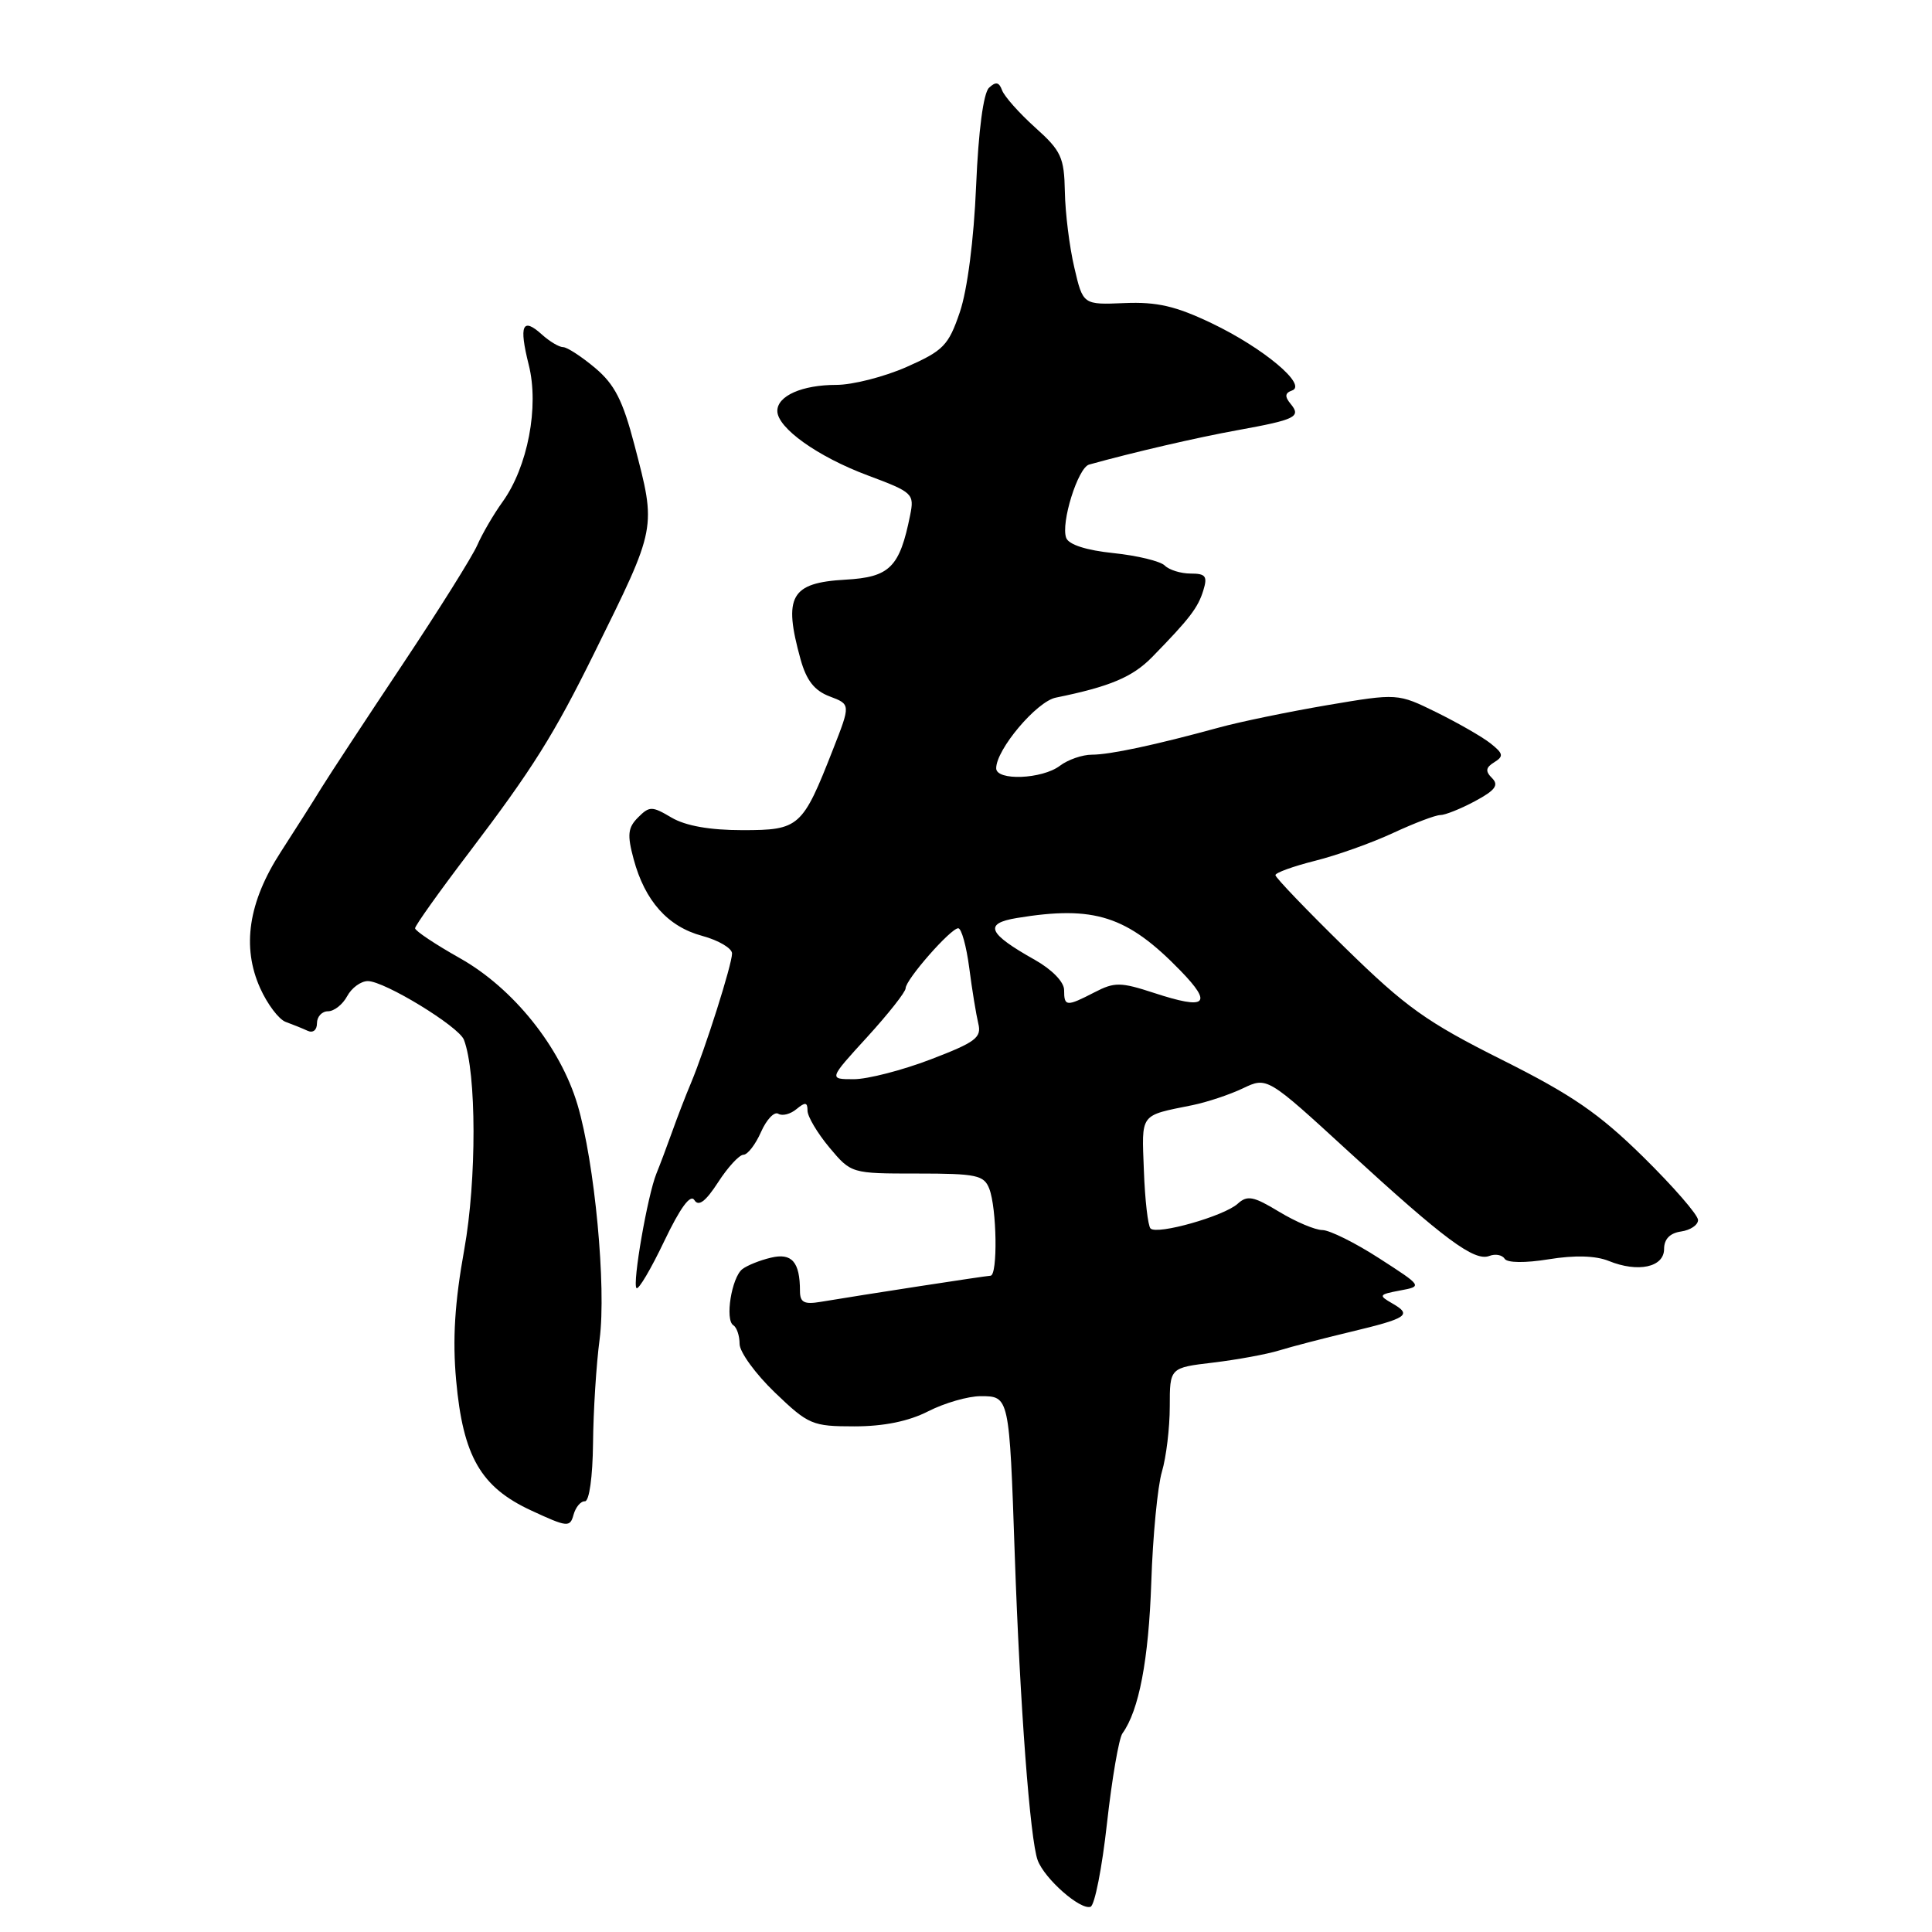 <?xml version="1.0" encoding="UTF-8" standalone="no"?>
<!DOCTYPE svg PUBLIC "-//W3C//DTD SVG 1.1//EN" "http://www.w3.org/Graphics/SVG/1.1/DTD/svg11.dtd" >
<svg xmlns="http://www.w3.org/2000/svg" xmlns:xlink="http://www.w3.org/1999/xlink" version="1.1" viewBox="0 0 256 256">
 <g >
 <path fill="currentColor"
d=" M 146.68 241.60 C 147.34 235.69 148.26 230.33 148.73 229.68 C 150.92 226.65 152.20 219.95 152.55 209.69 C 152.75 203.54 153.39 196.93 153.96 195.01 C 154.53 193.09 155.00 189.20 155.00 186.37 C 155.00 181.23 155.00 181.23 160.75 180.55 C 163.91 180.17 167.85 179.45 169.50 178.94 C 171.15 178.43 175.40 177.33 178.95 176.48 C 186.51 174.67 187.15 174.24 184.49 172.71 C 182.63 171.64 182.69 171.53 185.50 171.00 C 188.50 170.44 188.50 170.44 182.73 166.72 C 179.56 164.67 176.18 163.00 175.23 162.99 C 174.28 162.99 171.70 161.90 169.50 160.57 C 166.08 158.50 165.28 158.34 163.99 159.51 C 162.18 161.15 153.32 163.66 152.45 162.78 C 152.11 162.44 151.71 158.99 151.57 155.10 C 151.28 147.43 150.95 147.87 158.00 146.44 C 159.92 146.05 162.93 145.05 164.69 144.21 C 167.90 142.68 167.90 142.68 178.70 152.59 C 191.39 164.23 195.36 167.18 197.34 166.42 C 198.14 166.11 199.05 166.28 199.37 166.79 C 199.71 167.34 202.07 167.37 205.22 166.86 C 208.65 166.30 211.43 166.38 213.16 167.08 C 217.04 168.66 220.50 167.92 220.50 165.50 C 220.50 164.19 221.27 163.39 222.75 163.18 C 223.99 163.00 225.00 162.32 225.00 161.66 C 225.00 160.99 221.74 157.24 217.75 153.31 C 211.88 147.54 208.31 145.08 199.00 140.42 C 189.02 135.42 186.28 133.46 178.25 125.60 C 173.16 120.62 169.00 116.28 169.00 115.96 C 169.00 115.64 171.36 114.79 174.25 114.06 C 177.14 113.34 181.79 111.68 184.60 110.37 C 187.40 109.07 190.21 108.00 190.85 108.00 C 191.49 108.00 193.56 107.17 195.46 106.15 C 198.13 104.72 198.63 104.03 197.71 103.11 C 196.79 102.19 196.85 101.71 198.00 101.00 C 199.27 100.21 199.20 99.85 197.50 98.50 C 196.40 97.63 193.18 95.79 190.35 94.39 C 185.20 91.86 185.20 91.86 175.85 93.44 C 170.71 94.32 164.25 95.65 161.50 96.41 C 153.10 98.71 147.08 100.00 144.68 100.00 C 143.41 100.00 141.51 100.66 140.44 101.47 C 138.09 103.25 132.00 103.49 132.00 101.80 C 132.00 99.31 137.36 92.95 139.90 92.44 C 147.07 90.98 150.06 89.72 152.66 87.07 C 157.62 81.99 158.73 80.55 159.44 78.25 C 160.03 76.35 159.76 76.00 157.77 76.00 C 156.47 76.00 154.92 75.52 154.34 74.94 C 153.76 74.36 150.71 73.62 147.55 73.29 C 143.95 72.92 141.62 72.17 141.28 71.28 C 140.53 69.33 142.83 61.97 144.31 61.56 C 150.09 59.95 158.62 57.97 163.99 57.00 C 171.70 55.60 172.44 55.23 171.01 53.51 C 170.21 52.54 170.26 52.07 171.21 51.74 C 173.26 51.01 167.39 46.10 160.55 42.83 C 155.80 40.56 153.32 39.98 149.00 40.16 C 143.50 40.39 143.50 40.39 142.35 35.44 C 141.71 32.73 141.15 28.21 141.10 25.41 C 141.01 20.83 140.62 19.99 137.15 16.88 C 135.04 14.98 133.07 12.76 132.78 11.96 C 132.38 10.87 131.95 10.78 131.05 11.63 C 130.31 12.32 129.65 17.29 129.34 24.63 C 129.04 31.78 128.18 38.43 127.18 41.37 C 125.68 45.78 125.01 46.46 120.14 48.62 C 117.17 49.93 112.98 51.00 110.81 51.00 C 106.29 51.00 103.00 52.45 103.00 54.45 C 103.00 56.70 108.34 60.51 114.97 62.99 C 120.97 65.23 121.17 65.42 120.60 68.26 C 119.21 75.18 117.91 76.48 112.01 76.81 C 104.77 77.22 103.76 79.01 106.08 87.37 C 106.86 90.17 107.92 91.52 109.94 92.28 C 112.72 93.33 112.72 93.33 110.37 99.32 C 106.33 109.63 105.92 110.00 98.38 110.00 C 94.05 110.00 90.85 109.43 88.99 108.34 C 86.39 106.80 86.06 106.80 84.55 108.31 C 83.19 109.67 83.09 110.61 83.96 113.84 C 85.45 119.38 88.49 122.79 93.05 124.01 C 95.22 124.60 97.00 125.65 97.00 126.34 C 97.00 127.78 93.45 138.98 91.56 143.50 C 90.86 145.15 89.74 148.07 89.05 150.00 C 88.36 151.93 87.43 154.40 86.98 155.50 C 85.81 158.37 83.77 170.10 84.34 170.68 C 84.61 170.94 86.26 168.14 88.02 164.45 C 90.14 160.02 91.49 158.18 92.01 159.02 C 92.56 159.91 93.49 159.22 95.15 156.66 C 96.44 154.66 97.95 153.02 98.51 153.01 C 99.06 153.01 100.11 151.65 100.84 149.99 C 101.57 148.34 102.60 147.25 103.13 147.58 C 103.66 147.91 104.74 147.63 105.54 146.96 C 106.70 146.00 107.00 146.04 107.00 147.17 C 107.00 147.94 108.30 150.13 109.89 152.04 C 112.79 155.50 112.79 155.50 121.54 155.50 C 129.37 155.50 130.38 155.71 131.08 157.50 C 132.09 160.09 132.22 168.99 131.25 169.04 C 130.53 169.07 114.37 171.56 108.75 172.50 C 106.55 172.87 106.00 172.58 106.00 171.06 C 106.00 167.21 104.92 165.98 102.15 166.65 C 100.69 166.99 98.99 167.68 98.36 168.17 C 96.94 169.28 96.04 174.90 97.17 175.60 C 97.63 175.89 98.00 177.00 98.00 178.08 C 98.00 179.15 100.11 182.05 102.68 184.52 C 107.13 188.79 107.64 189.00 113.22 189.00 C 117.11 189.00 120.40 188.33 123.00 187.00 C 125.16 185.90 128.28 185.00 129.94 185.00 C 133.74 185.00 133.74 185.00 134.46 206.00 C 135.15 225.96 136.49 243.78 137.50 246.50 C 138.42 248.96 143.13 253.11 144.50 252.66 C 145.05 252.48 146.03 247.50 146.68 241.60 Z  M 77.50 198.93 C 78.08 198.95 78.53 195.71 78.58 191.24 C 78.62 186.98 79.01 180.79 79.45 177.48 C 80.36 170.55 78.80 154.02 76.52 146.37 C 74.24 138.71 68.00 130.94 60.95 126.97 C 57.68 125.13 55.00 123.34 55.00 123.00 C 55.00 122.65 58.22 118.13 62.17 112.94 C 70.55 101.90 73.39 97.38 78.76 86.50 C 87.07 69.67 86.98 70.13 84.06 58.93 C 82.52 53.04 81.44 50.93 78.85 48.75 C 77.05 47.24 75.14 46.00 74.62 46.00 C 74.09 46.00 72.83 45.25 71.82 44.34 C 69.22 41.98 68.74 43.07 70.06 48.34 C 71.46 53.88 69.93 61.86 66.59 66.50 C 65.40 68.15 63.90 70.73 63.25 72.22 C 62.60 73.72 58.11 80.88 53.28 88.13 C 48.45 95.38 43.64 102.70 42.59 104.40 C 41.55 106.11 39.12 109.92 37.21 112.88 C 32.91 119.52 32.01 125.47 34.48 130.95 C 35.44 133.08 36.96 135.09 37.86 135.41 C 38.76 135.74 40.06 136.26 40.75 136.58 C 41.47 136.92 42.00 136.49 42.00 135.58 C 42.00 134.71 42.66 134.00 43.46 134.00 C 44.27 134.00 45.41 133.10 46.00 132.00 C 46.59 130.90 47.82 130.00 48.74 130.00 C 50.95 130.00 60.79 136.01 61.47 137.77 C 63.15 142.15 63.17 156.37 61.52 165.55 C 60.25 172.59 59.95 177.45 60.44 182.89 C 61.35 192.97 63.70 197.05 70.37 200.14 C 75.20 202.38 75.53 202.41 76.00 200.70 C 76.28 199.70 76.95 198.90 77.50 198.93 Z  M 114.90 137.42 C 117.70 134.35 120.00 131.44 120.00 130.95 C 120.00 129.81 125.97 123.00 126.97 123.00 C 127.40 123.00 128.05 125.36 128.43 128.25 C 128.80 131.14 129.35 134.46 129.63 135.63 C 130.09 137.49 129.27 138.10 123.31 140.38 C 119.54 141.82 114.96 143.00 113.13 143.00 C 109.80 143.00 109.80 143.00 114.90 137.42 Z  M 141.00 131.18 C 141.00 130.12 139.40 128.47 137.13 127.19 C 130.88 123.68 130.32 122.37 134.74 121.64 C 145.00 119.95 149.36 121.35 156.42 128.62 C 160.75 133.08 159.85 133.84 152.95 131.58 C 148.48 130.12 147.69 130.11 145.04 131.48 C 141.30 133.41 141.00 133.39 141.00 131.18 Z "/>
</g>
</svg>